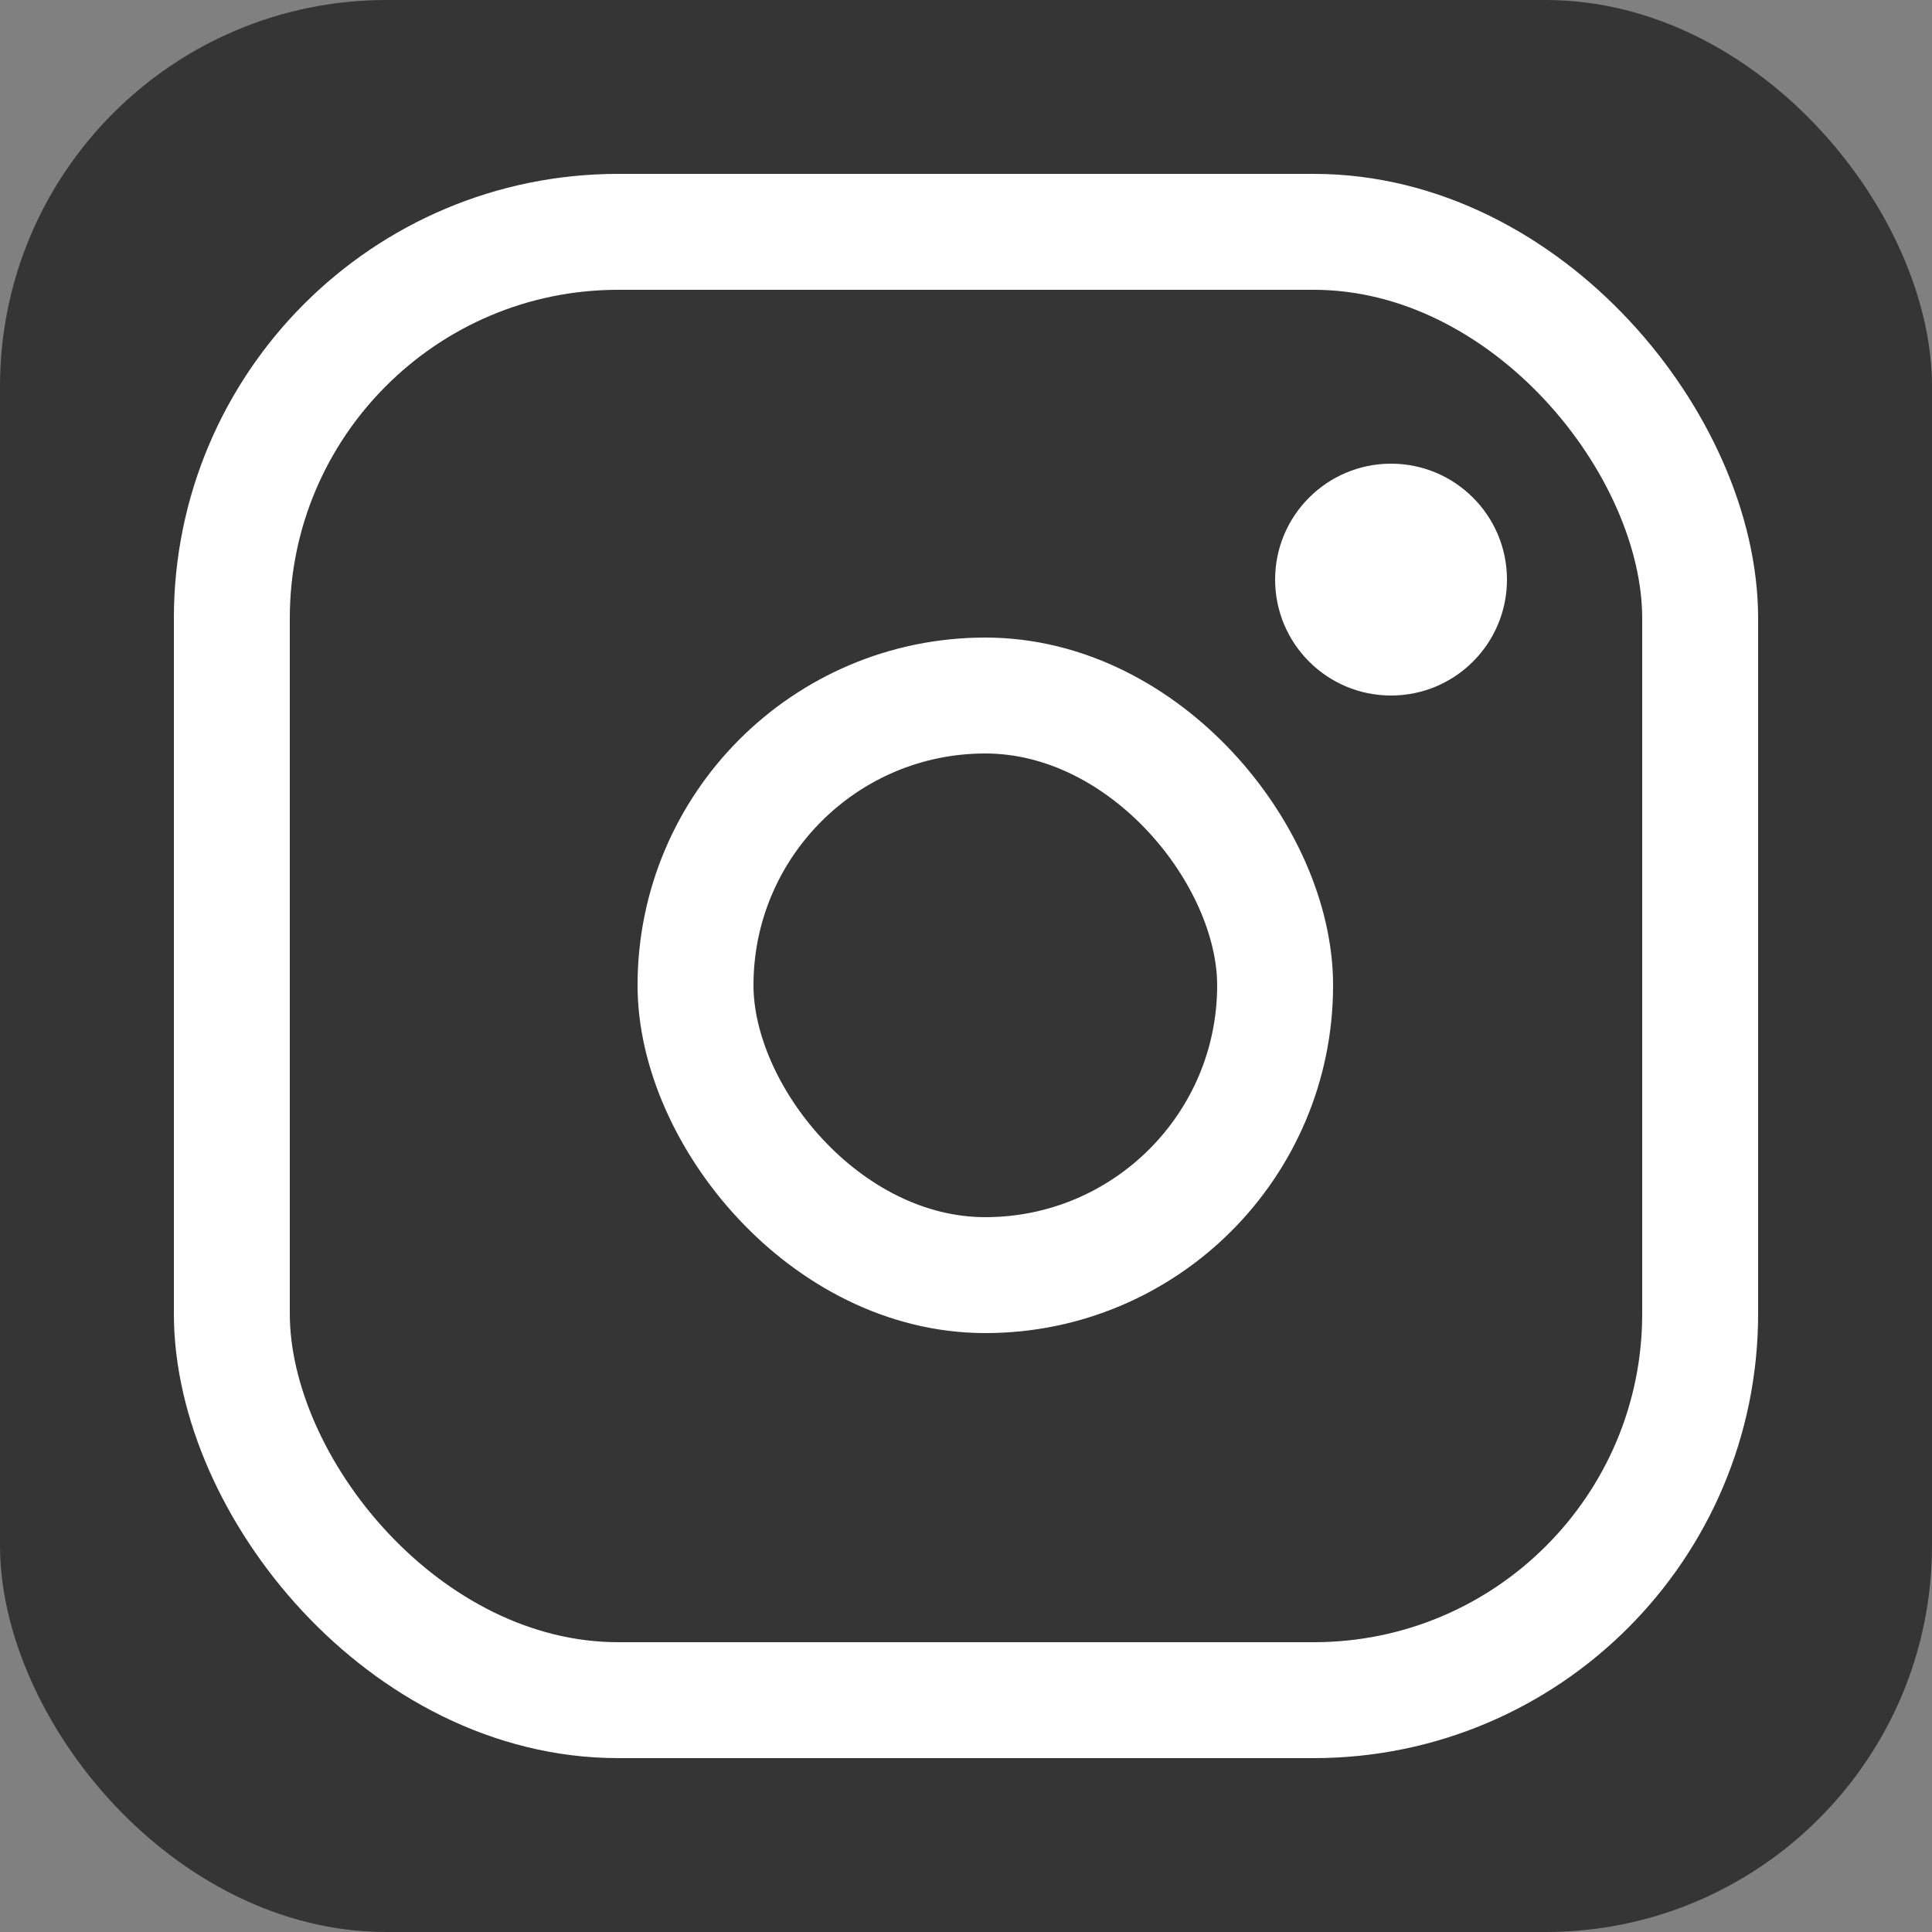 <svg id="infor_link_ig" xmlns="http://www.w3.org/2000/svg" width="50" height="50" viewBox="0 0 50 50">
  <rect x="0" y="0" width="50" height="50" fill="#808080" stroke="none"/>
  <rect id="btn_link_fb" width="50" height="50" rx="10" fill="#353535"/>
  <rect id="btn_link_fb-2" data-name="btn_link_fb" width="38" height="38" rx="10" transform="translate(6 6)" fill="none" stroke="#fff" stroke-width="3"/>
  <rect id="btn_link_fb-3" data-name="btn_link_fb" width="15" height="15" rx="7.5" transform="translate(18 18)" fill="none" stroke="#fff" stroke-width="3"/>
  <circle id="Ellipse_6" data-name="Ellipse 6" cx="3" cy="3" r="3" transform="translate(33 12)" fill="#fff"/>
</svg>
